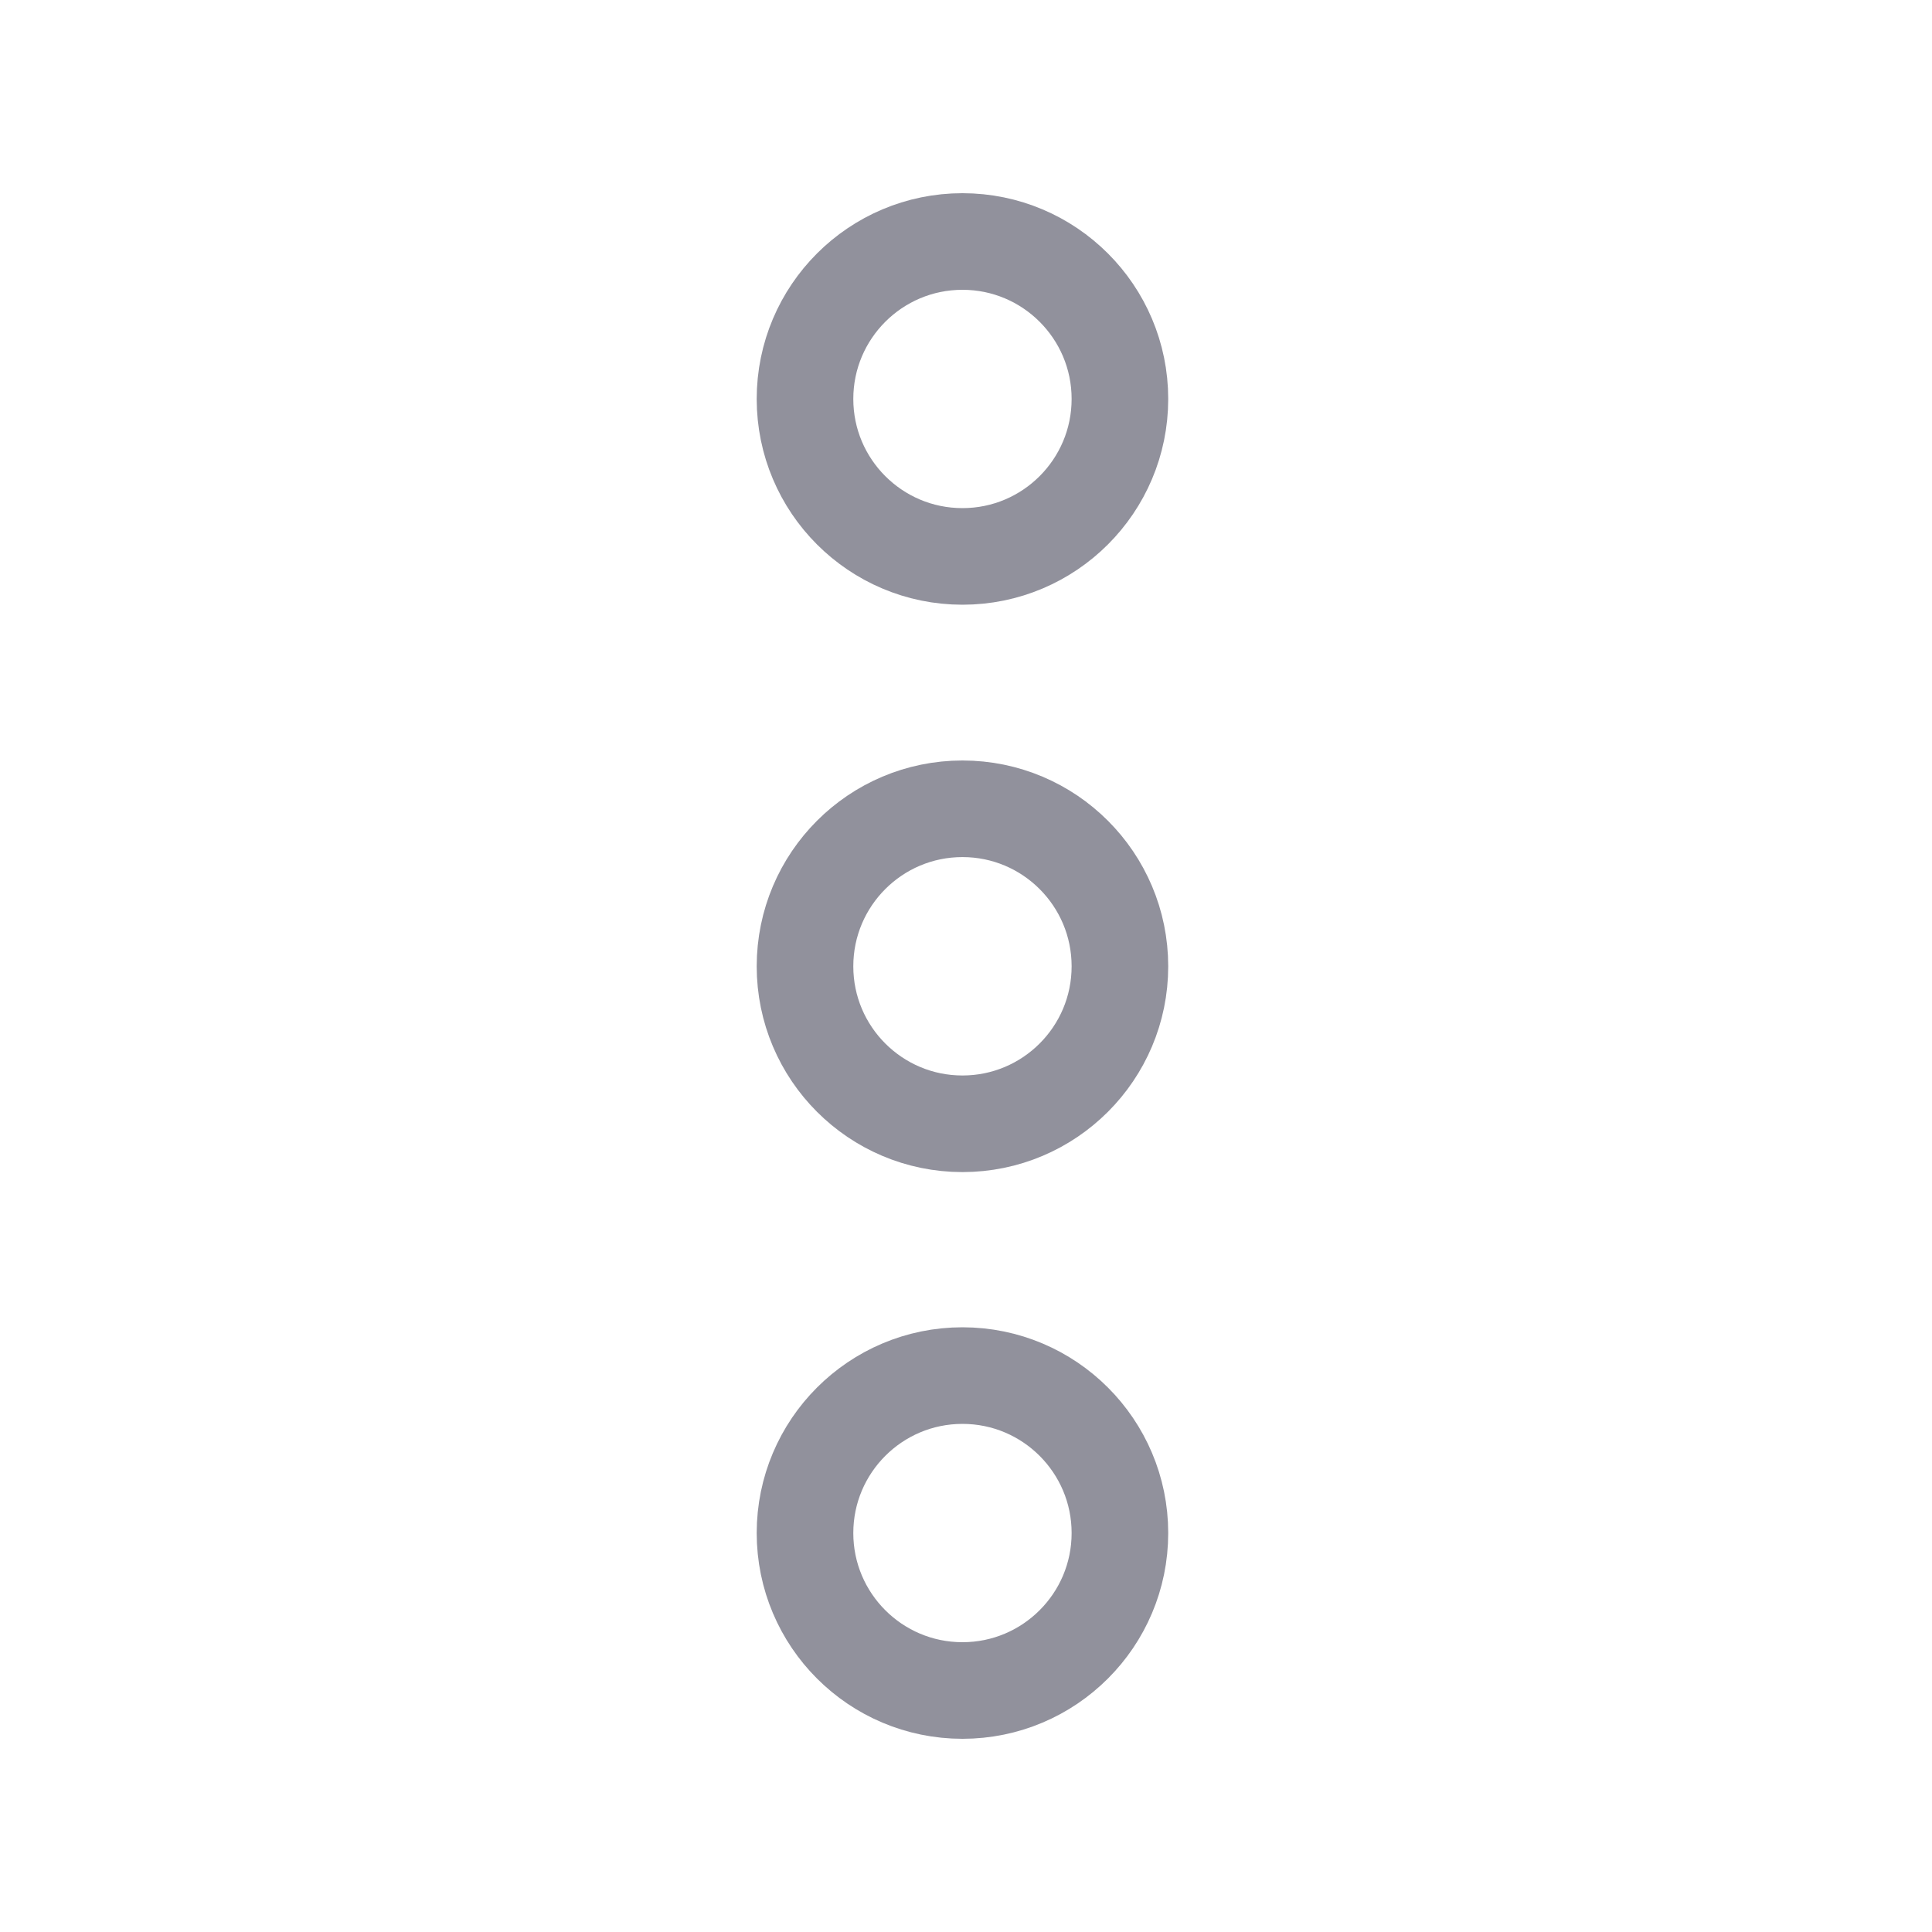 <svg width="24" height="24" viewBox="0 0 24 24" fill="none" xmlns="http://www.w3.org/2000/svg">
<path d="M11.956 6.912C13.036 6.912 13.912 6.036 13.912 4.956C13.912 3.876 13.036 3 11.956 3C10.876 3 10 3.876 10 4.956C10 6.036 10.876 6.912 11.956 6.912Z" stroke="#91919C" stroke-width="1.2" stroke-linecap="round" stroke-linejoin="round"/>
<path d="M11.956 13.96C13.036 13.96 13.912 13.084 13.912 12.004C13.912 10.923 13.036 10.047 11.956 10.047C10.876 10.047 10 10.923 10 12.004C10 13.084 10.876 13.96 11.956 13.96Z" stroke="#91919C" stroke-width="1.2" stroke-linecap="round" stroke-linejoin="round"/>
<path d="M11.956 21C13.036 21 13.912 20.124 13.912 19.044C13.912 17.964 13.036 17.088 11.956 17.088C10.876 17.088 10 17.964 10 19.044C10 20.124 10.876 21 11.956 21Z" stroke="#91919C" stroke-width="1.2" stroke-linecap="round" stroke-linejoin="round"/>
</svg>
